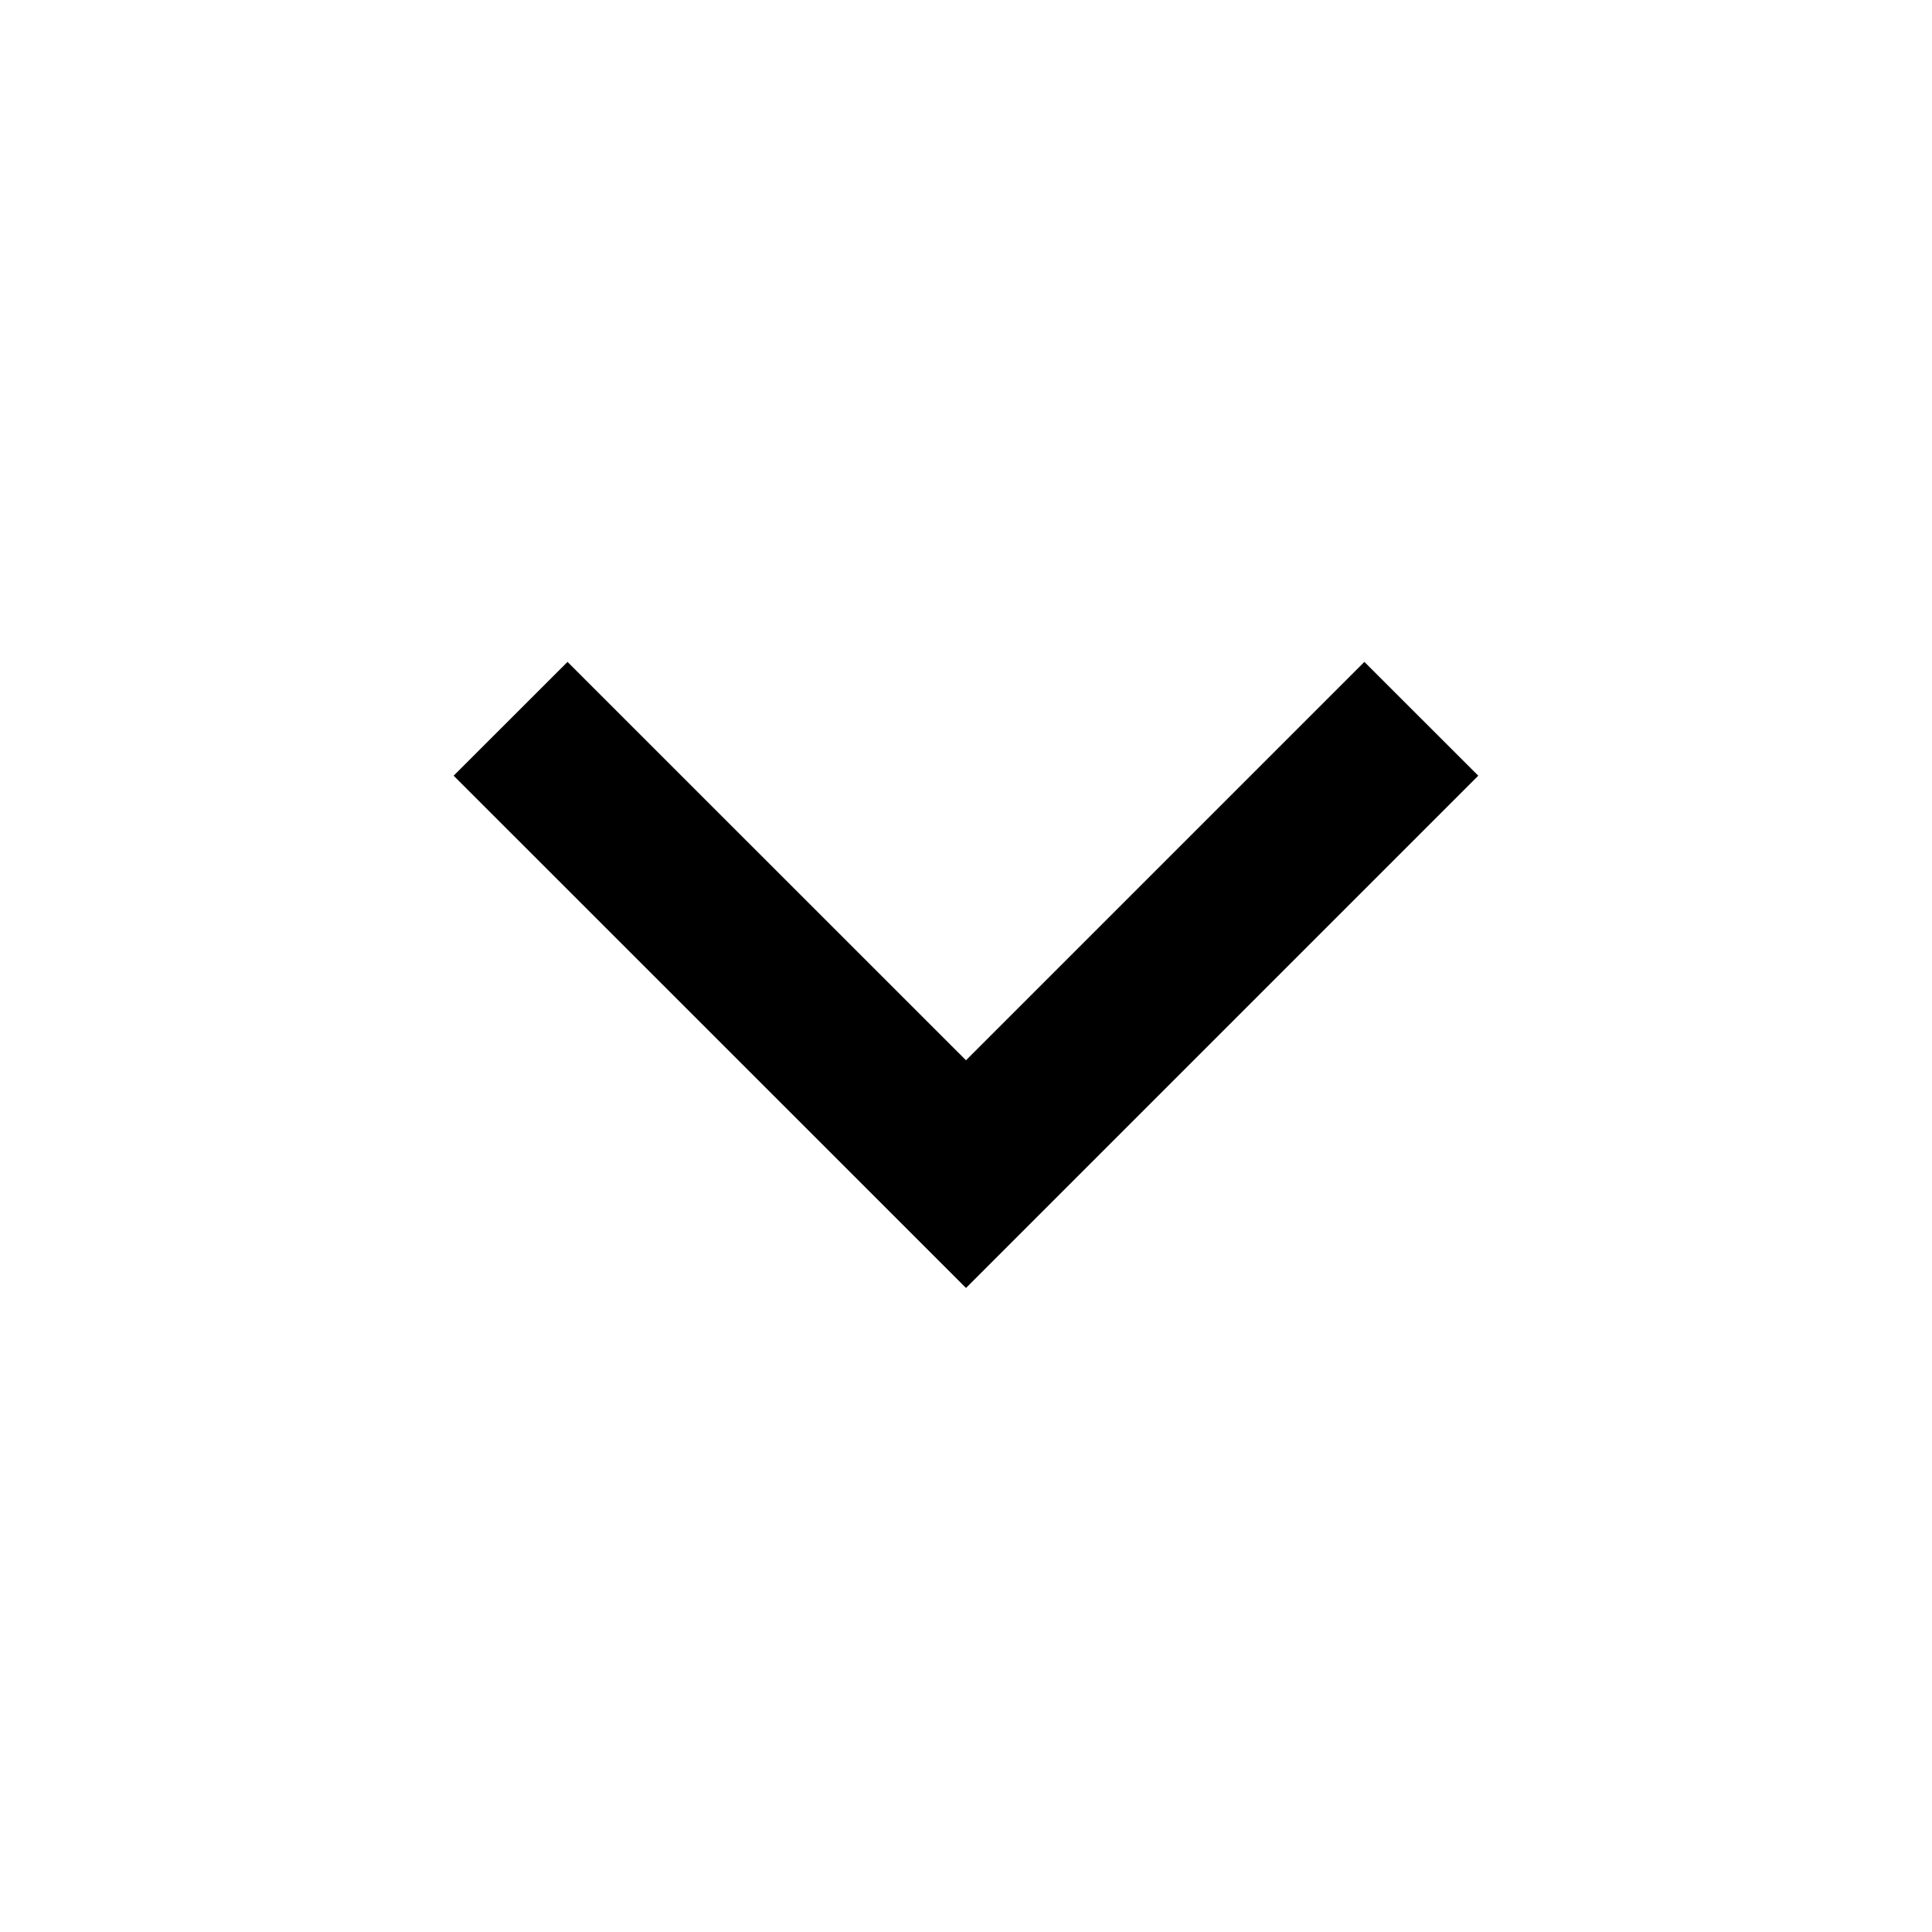 <svg width="20" height="20" viewBox="0 0 20 20" fill="none" xmlns="http://www.w3.org/2000/svg">
    <path d="M10 10.976L14.124 6.852L15.303 8.03L10 13.333L4.696 8.03L5.875 6.852L10 10.976Z"
          fill="currentColor"/>
</svg>
